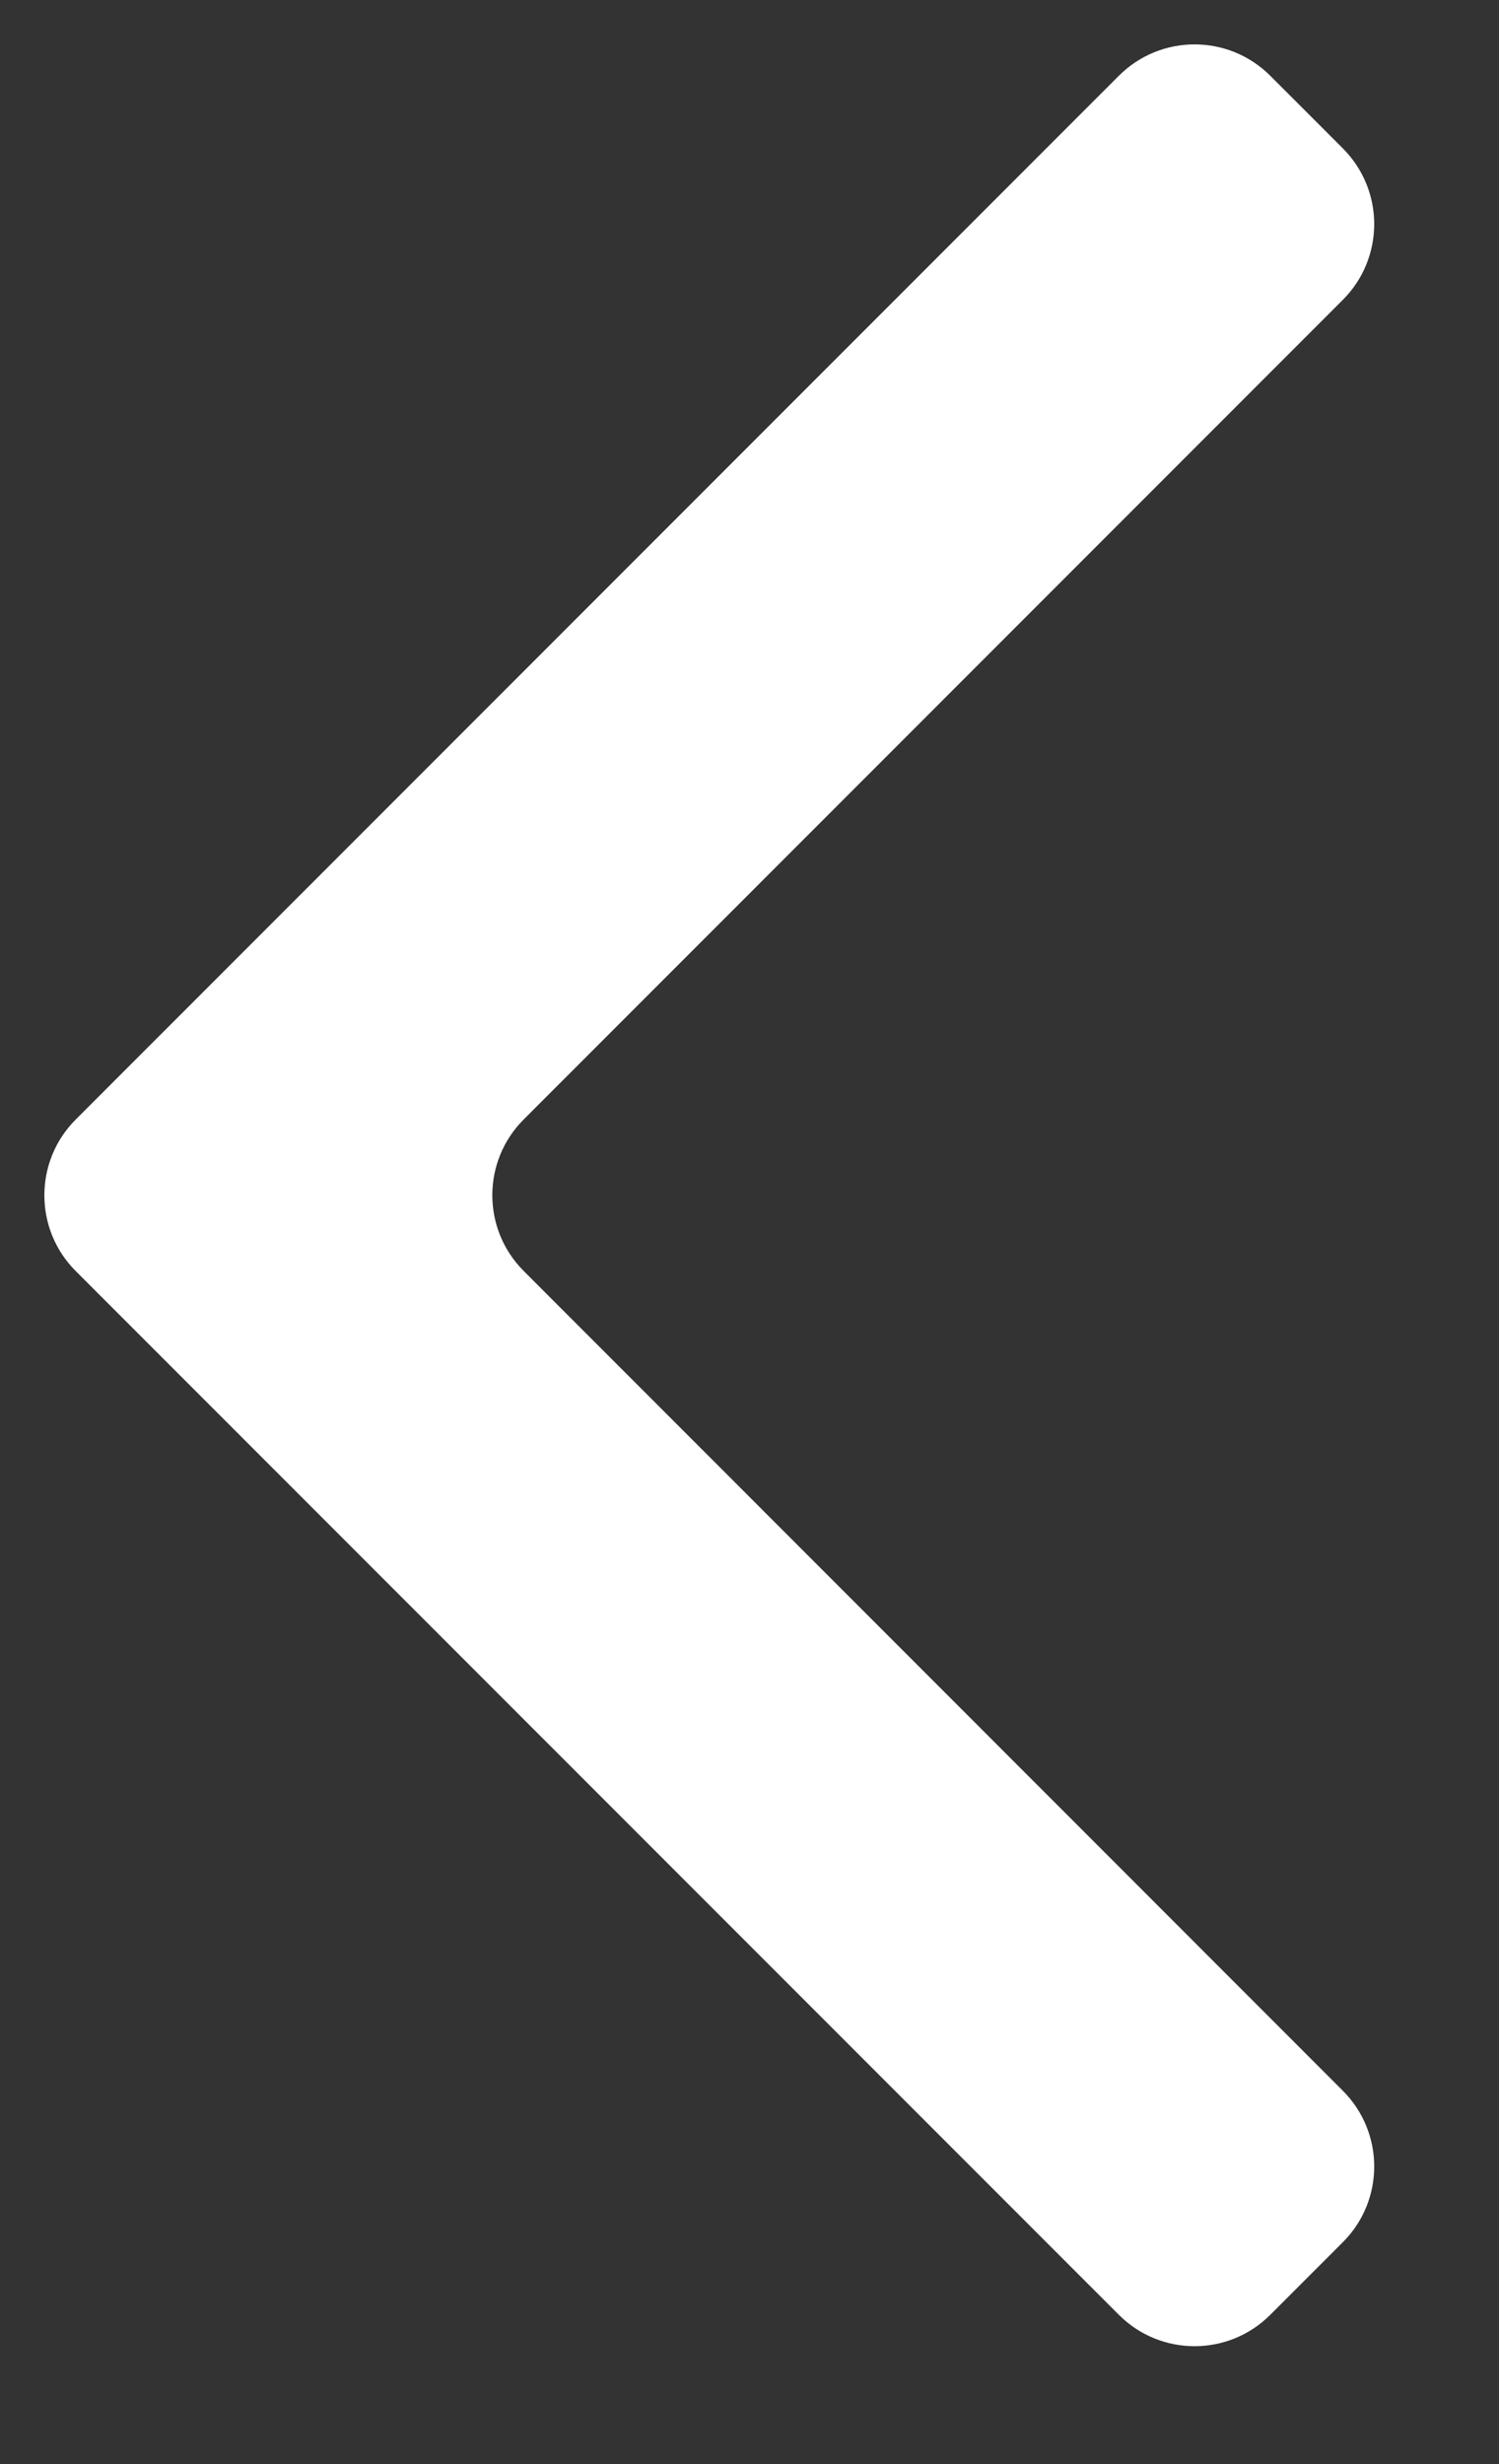 <svg width="14" height="23" viewBox="0 0 14 23" fill="none" xmlns="http://www.w3.org/2000/svg">
<rect x="0" y="0" width="14" height="23" fill="#333333" stroke="none"/>
<path fill-rule="evenodd" clip-rule="evenodd" d="M2.958 0L14.778 1.43326e-10C15.331 -9.2496e-06 15.778 0.448 15.778 1L15.778 1.958C15.778 2.511 15.331 2.958 14.778 2.958L3.959 2.958C3.406 2.958 2.959 3.406 2.959 3.958L2.958 14.778C2.958 15.331 2.511 15.778 1.959 15.778L1 15.778C0.448 15.778 -1.678e-05 15.331 4.71664e-10 14.778L0 2.958L0 1C0 0.448 0.448 0 1 0L2.958 0Z" transform="translate(0 11.157) rotate(-45)" fill="white"/>
</svg>
